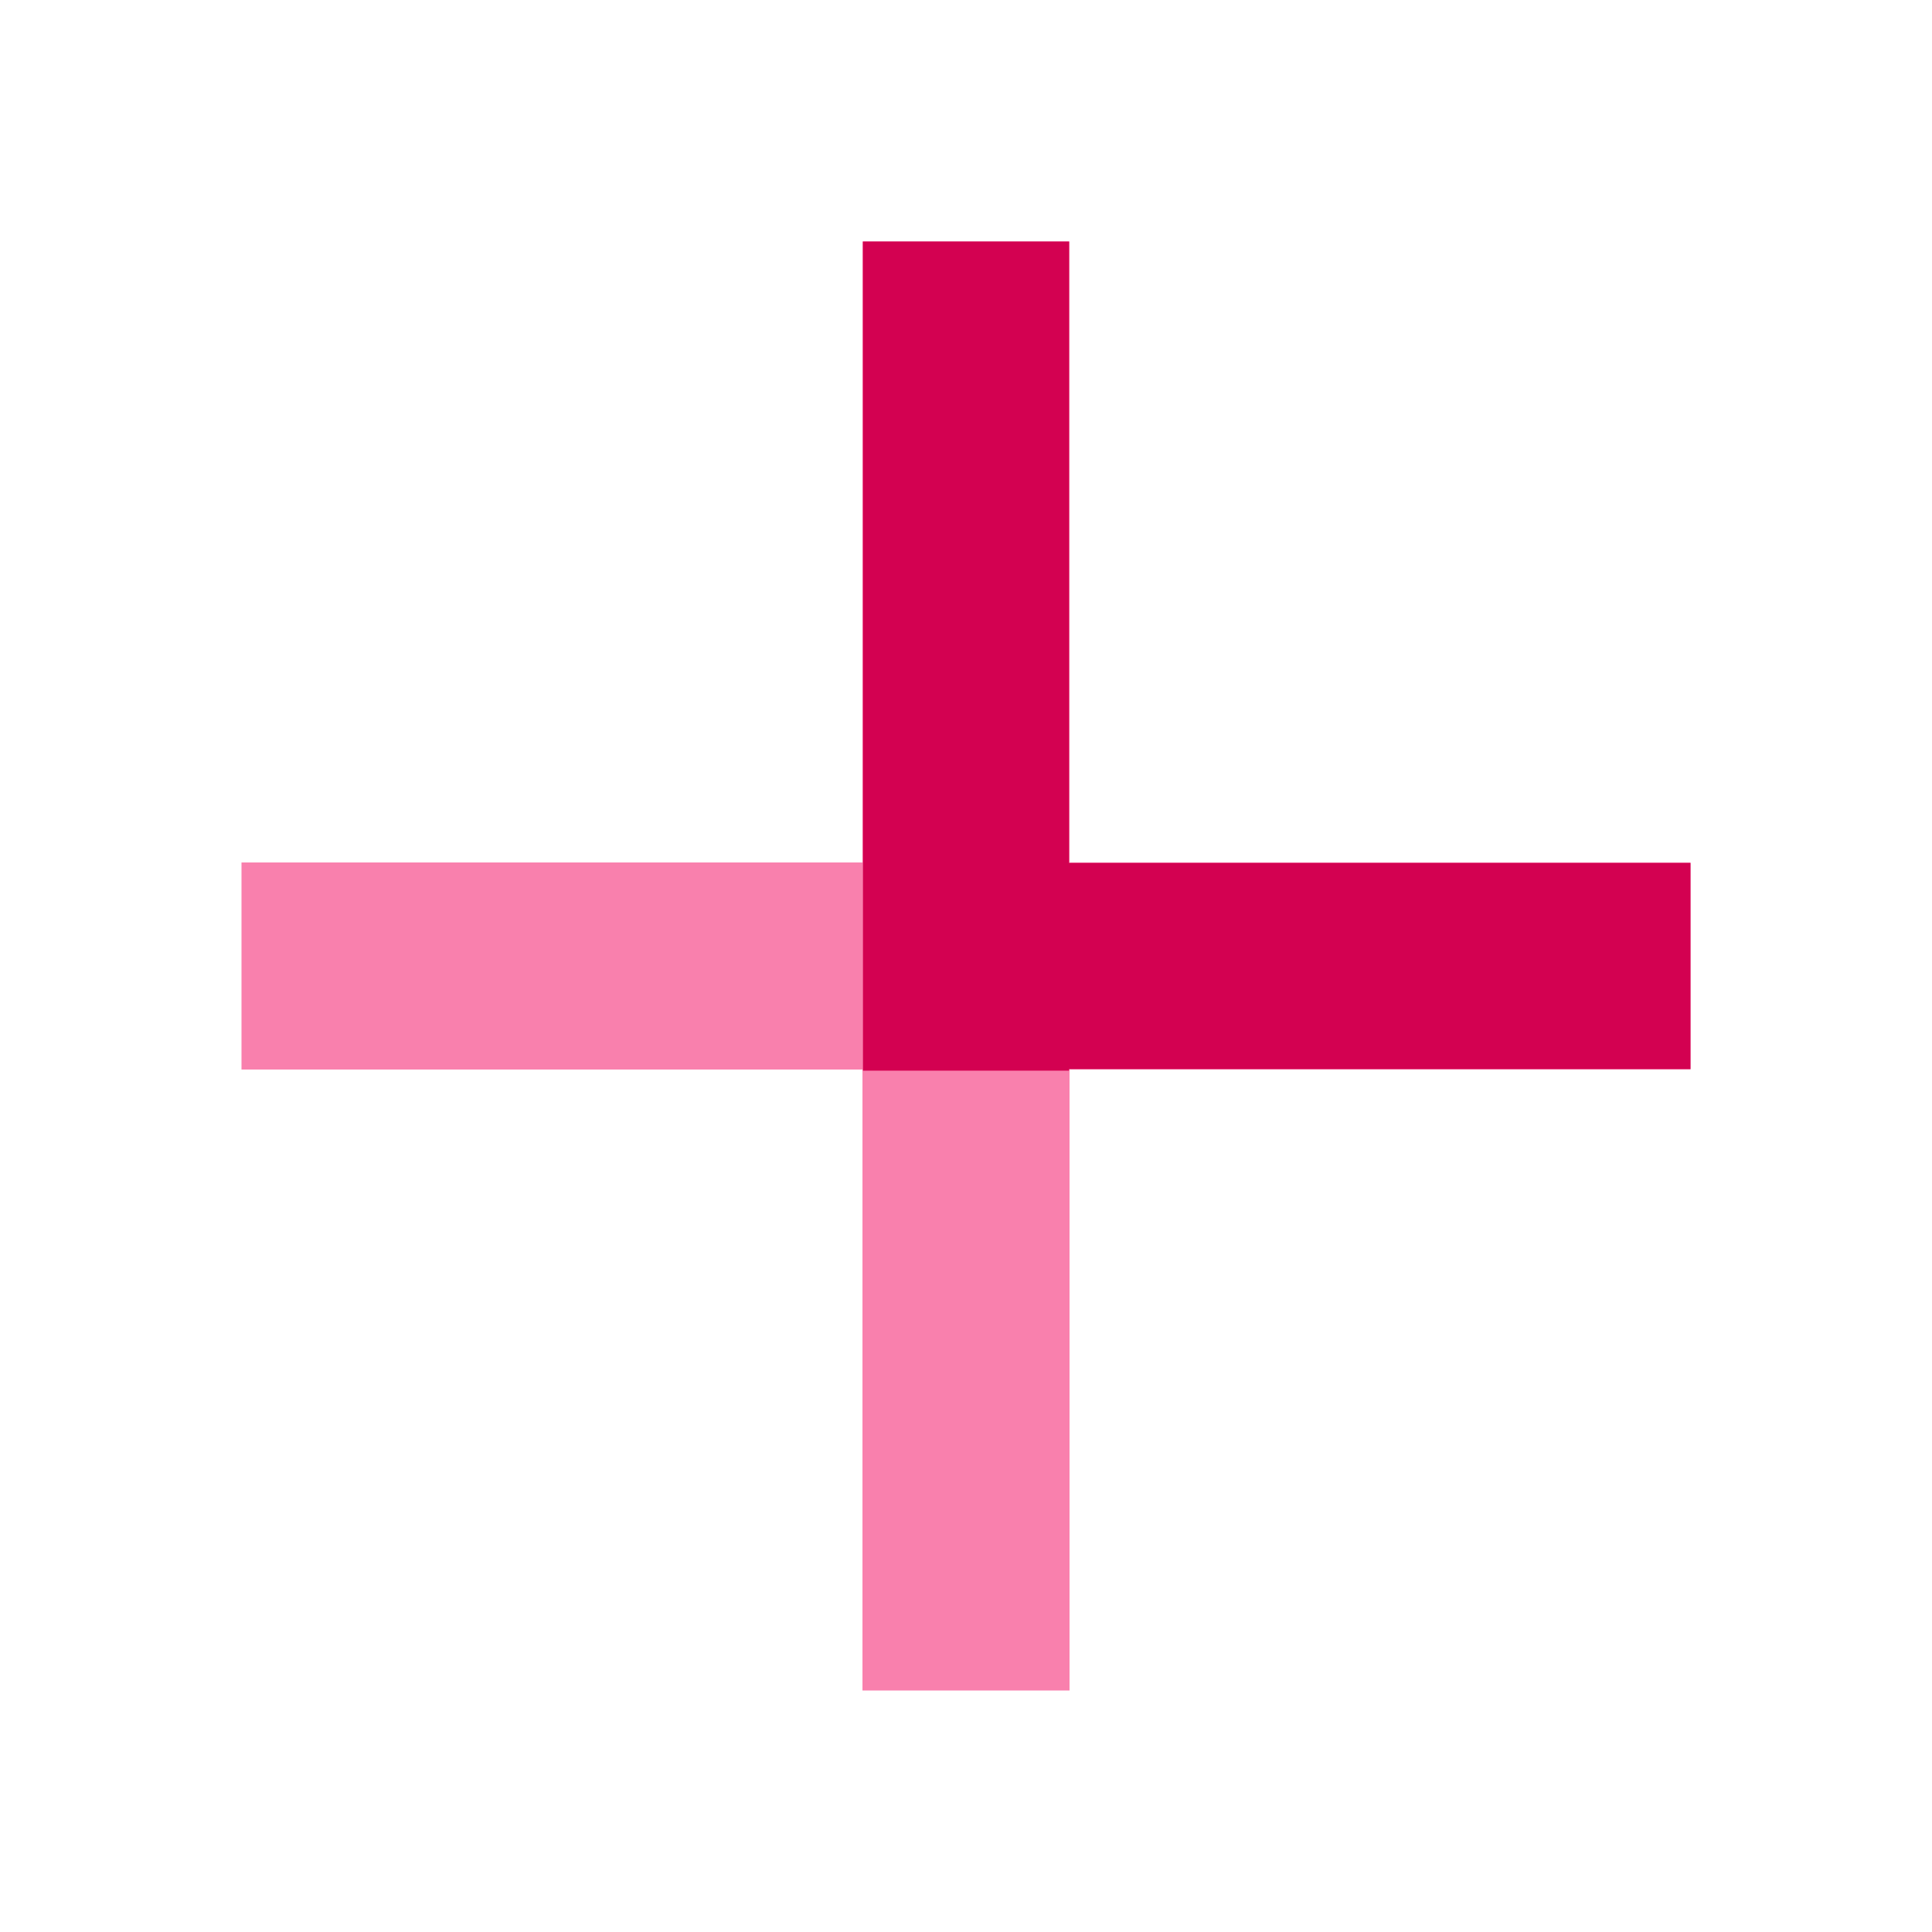 <?xml version="1.0" encoding="UTF-8"?>
<svg width="24px" height="24px" viewBox="0 0 24 24" version="1.1" xmlns="http://www.w3.org/2000/svg" xmlns:xlink="http://www.w3.org/1999/xlink">
    <!-- Generator: Sketch 53.2 (72643) - https://sketchapp.com -->
    <title>Add task button</title>
    <desc>Created with Sketch.</desc>
    <g id="Page-1" stroke="none" stroke-width="1" fill="none" fill-rule="evenodd">
        <g id="Mobile---Planner" transform="translate(-179, -623)">
            <g id="Bottom-bar" transform="translate(-1, 602)">
                <g id="add-task-section" transform="translate(19, 21)">
                    <g id="Add-task-button" transform="translate(161, 0)">
                        <rect id="Rectangle" fill="#FFFFFF" x="0" y="0" width="24" height="24"></rect>
                        <g id="plus-copy" transform="translate(3, 3)">
                            <polygon id="Path" fill="#F980AD" fill-rule="nonzero" points="18 10.286 10.286 10.286 10.286 18 7.714 18 7.714 10.286 0 10.286 0 7.714 7.714 7.714 7.714 0 10.286 0 10.286 7.714 18 7.714"></polygon>
                            <rect id="Rectangle" fill="#D30151" x="7.72" y="0" width="2.56" height="10.3"></rect>
                            <rect id="Rectangle-Copy-2" fill="#D30151" transform="translate(13, 9) rotate(-270) translate(-13, -9) " x="11.72" y="4" width="2.56" height="10"></rect>
                        </g>
                    </g>
                </g>
            </g>
        </g>
    </g>
</svg>